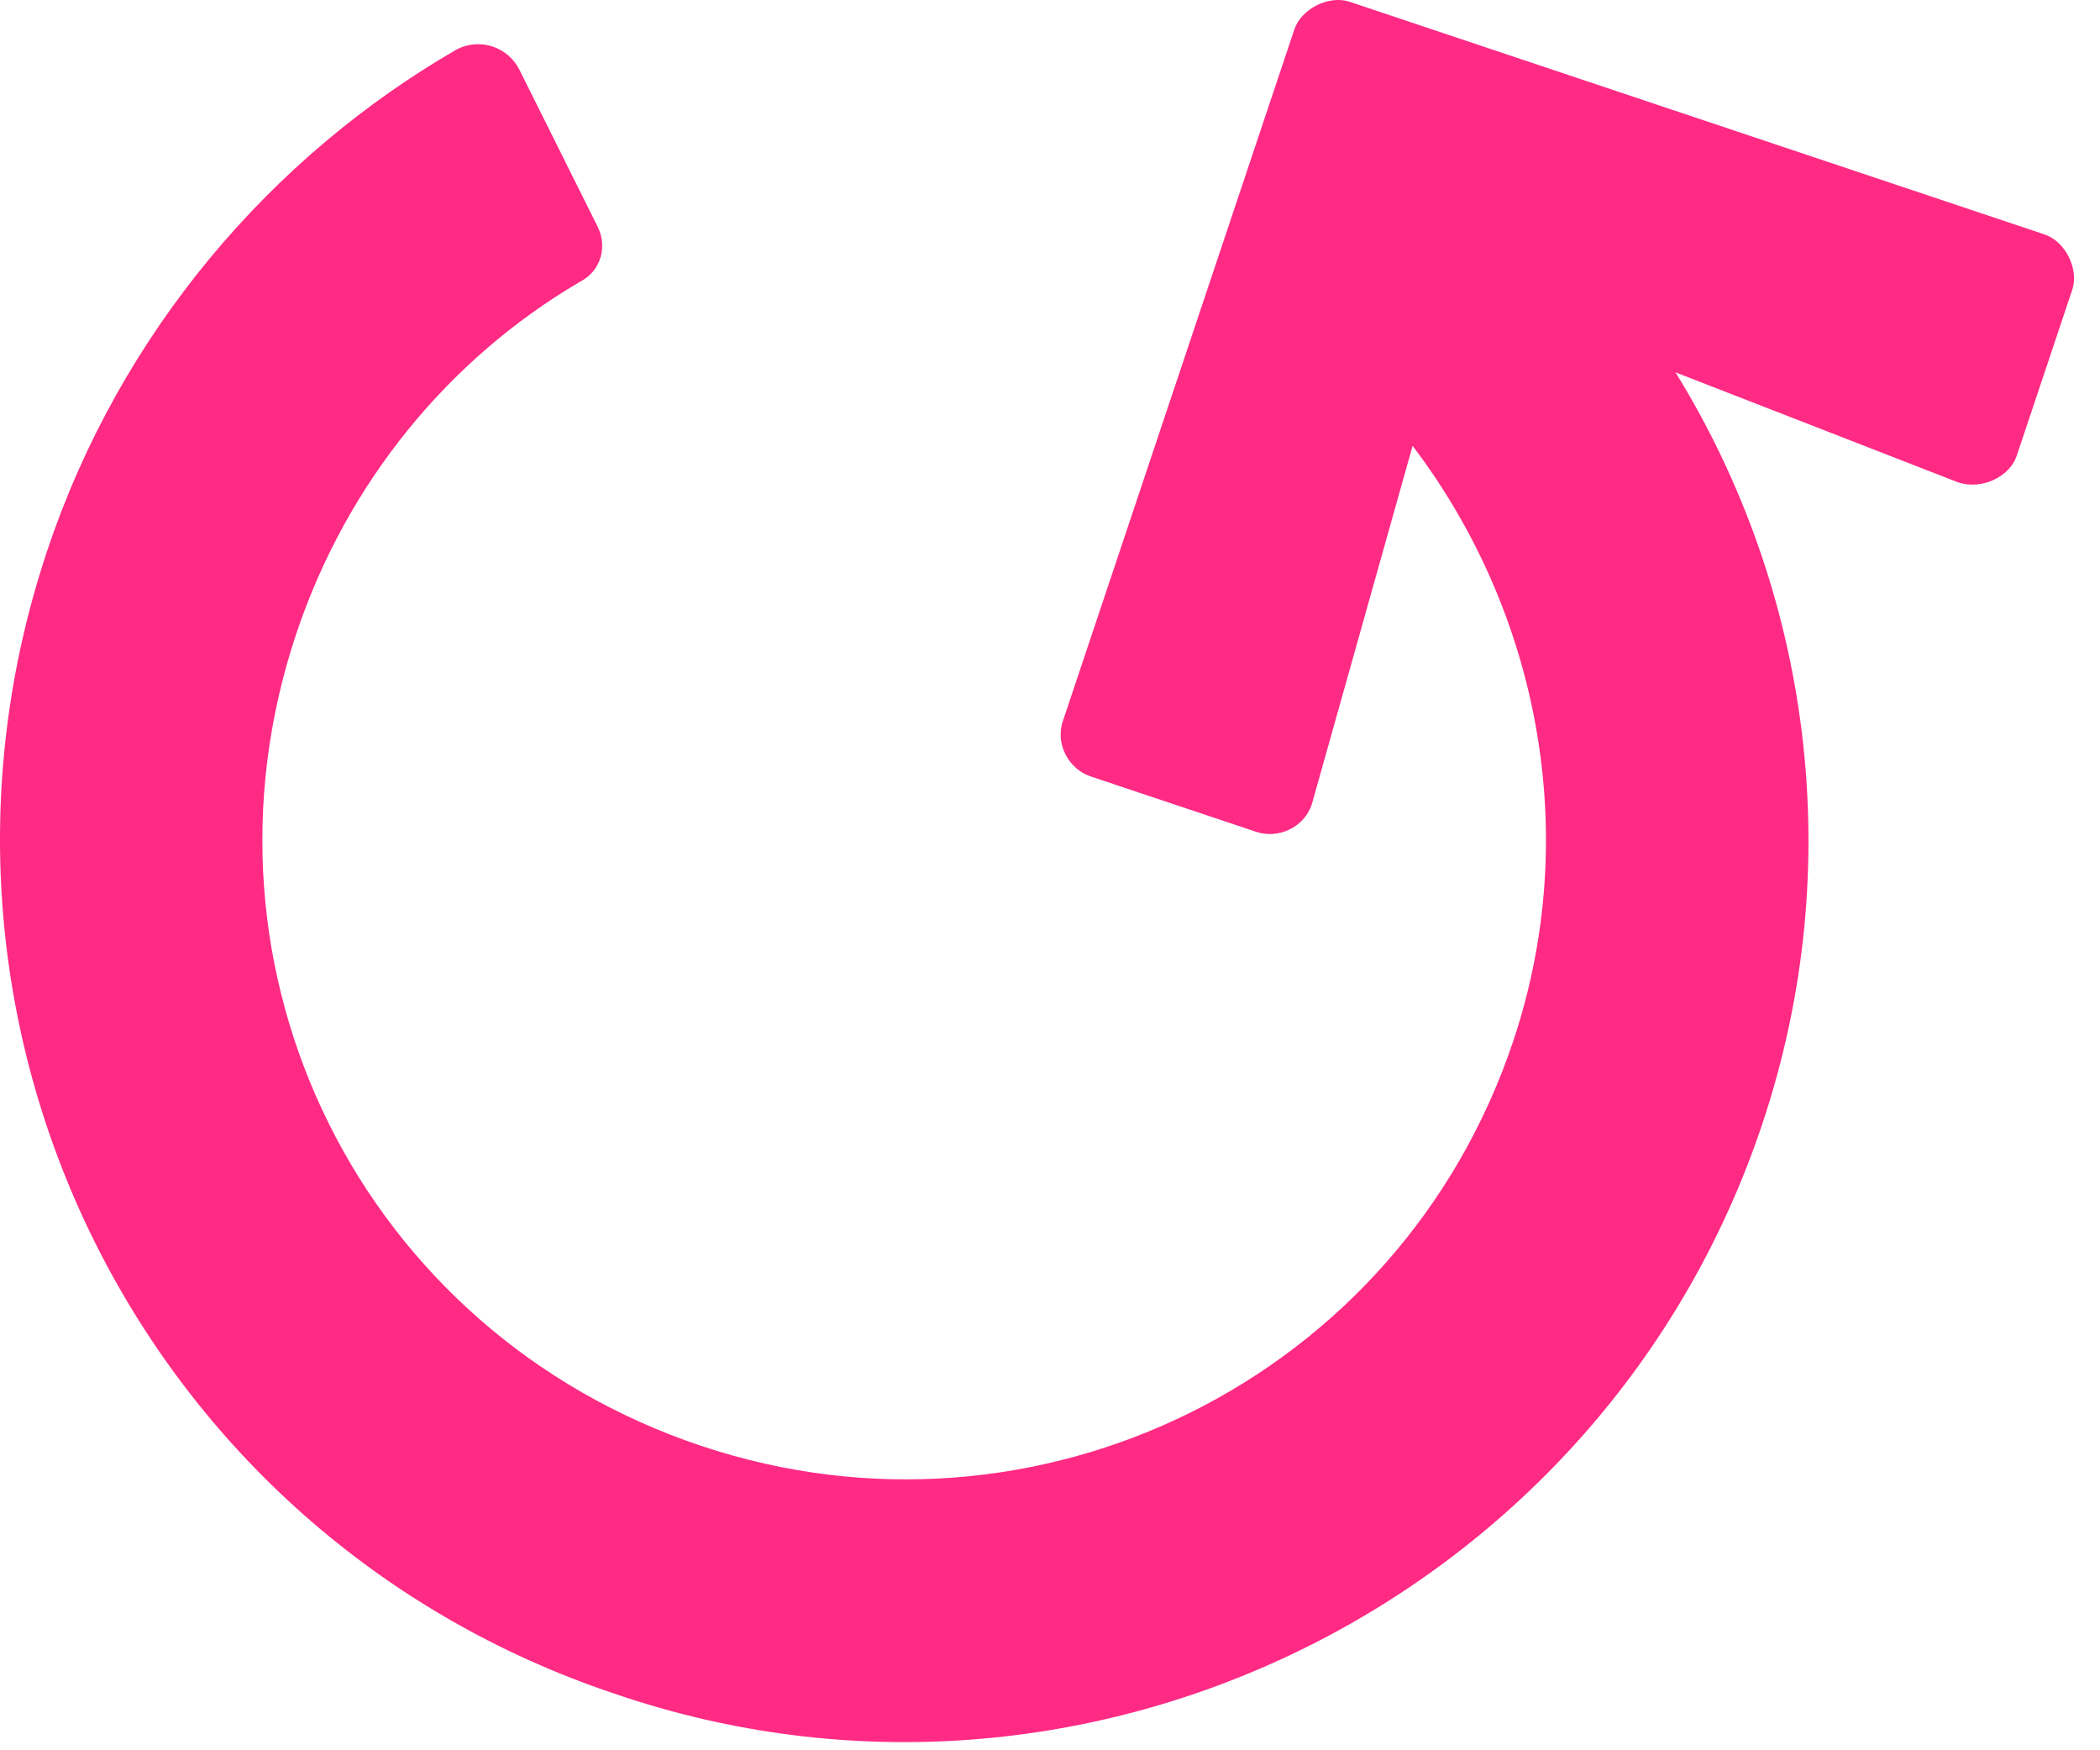 <svg width="36" height="30" viewBox="0 0 36 30" fill="none" xmlns="http://www.w3.org/2000/svg">
<path d="M35.524 4.968L34.572 7.813C34.453 8.168 33.978 8.405 33.563 8.266L28.723 6.382C31.031 10.121 31.697 14.825 30.209 19.27C27.492 27.39 18.632 31.806 10.532 29.029C2.412 26.311 -1.905 17.55 0.812 9.431C2.062 5.697 4.655 2.676 7.839 0.842C8.235 0.645 8.709 0.804 8.906 1.199L10.247 3.889C10.405 4.205 10.325 4.64 9.93 4.837C7.714 6.139 5.953 8.251 5.08 10.859C3.136 16.667 6.211 22.838 12.019 24.782C17.768 26.706 23.998 23.65 25.942 17.842C27.132 14.286 26.366 10.471 24.216 7.642L22.488 13.786C22.349 14.201 21.895 14.378 21.539 14.259L18.694 13.307C18.339 13.188 18.082 12.773 18.221 12.358L22.189 0.504C22.308 0.149 22.782 -0.088 23.138 0.031L35.051 4.019C35.407 4.138 35.643 4.612 35.524 4.968Z" fill="#FF2A84"/>
</svg>
